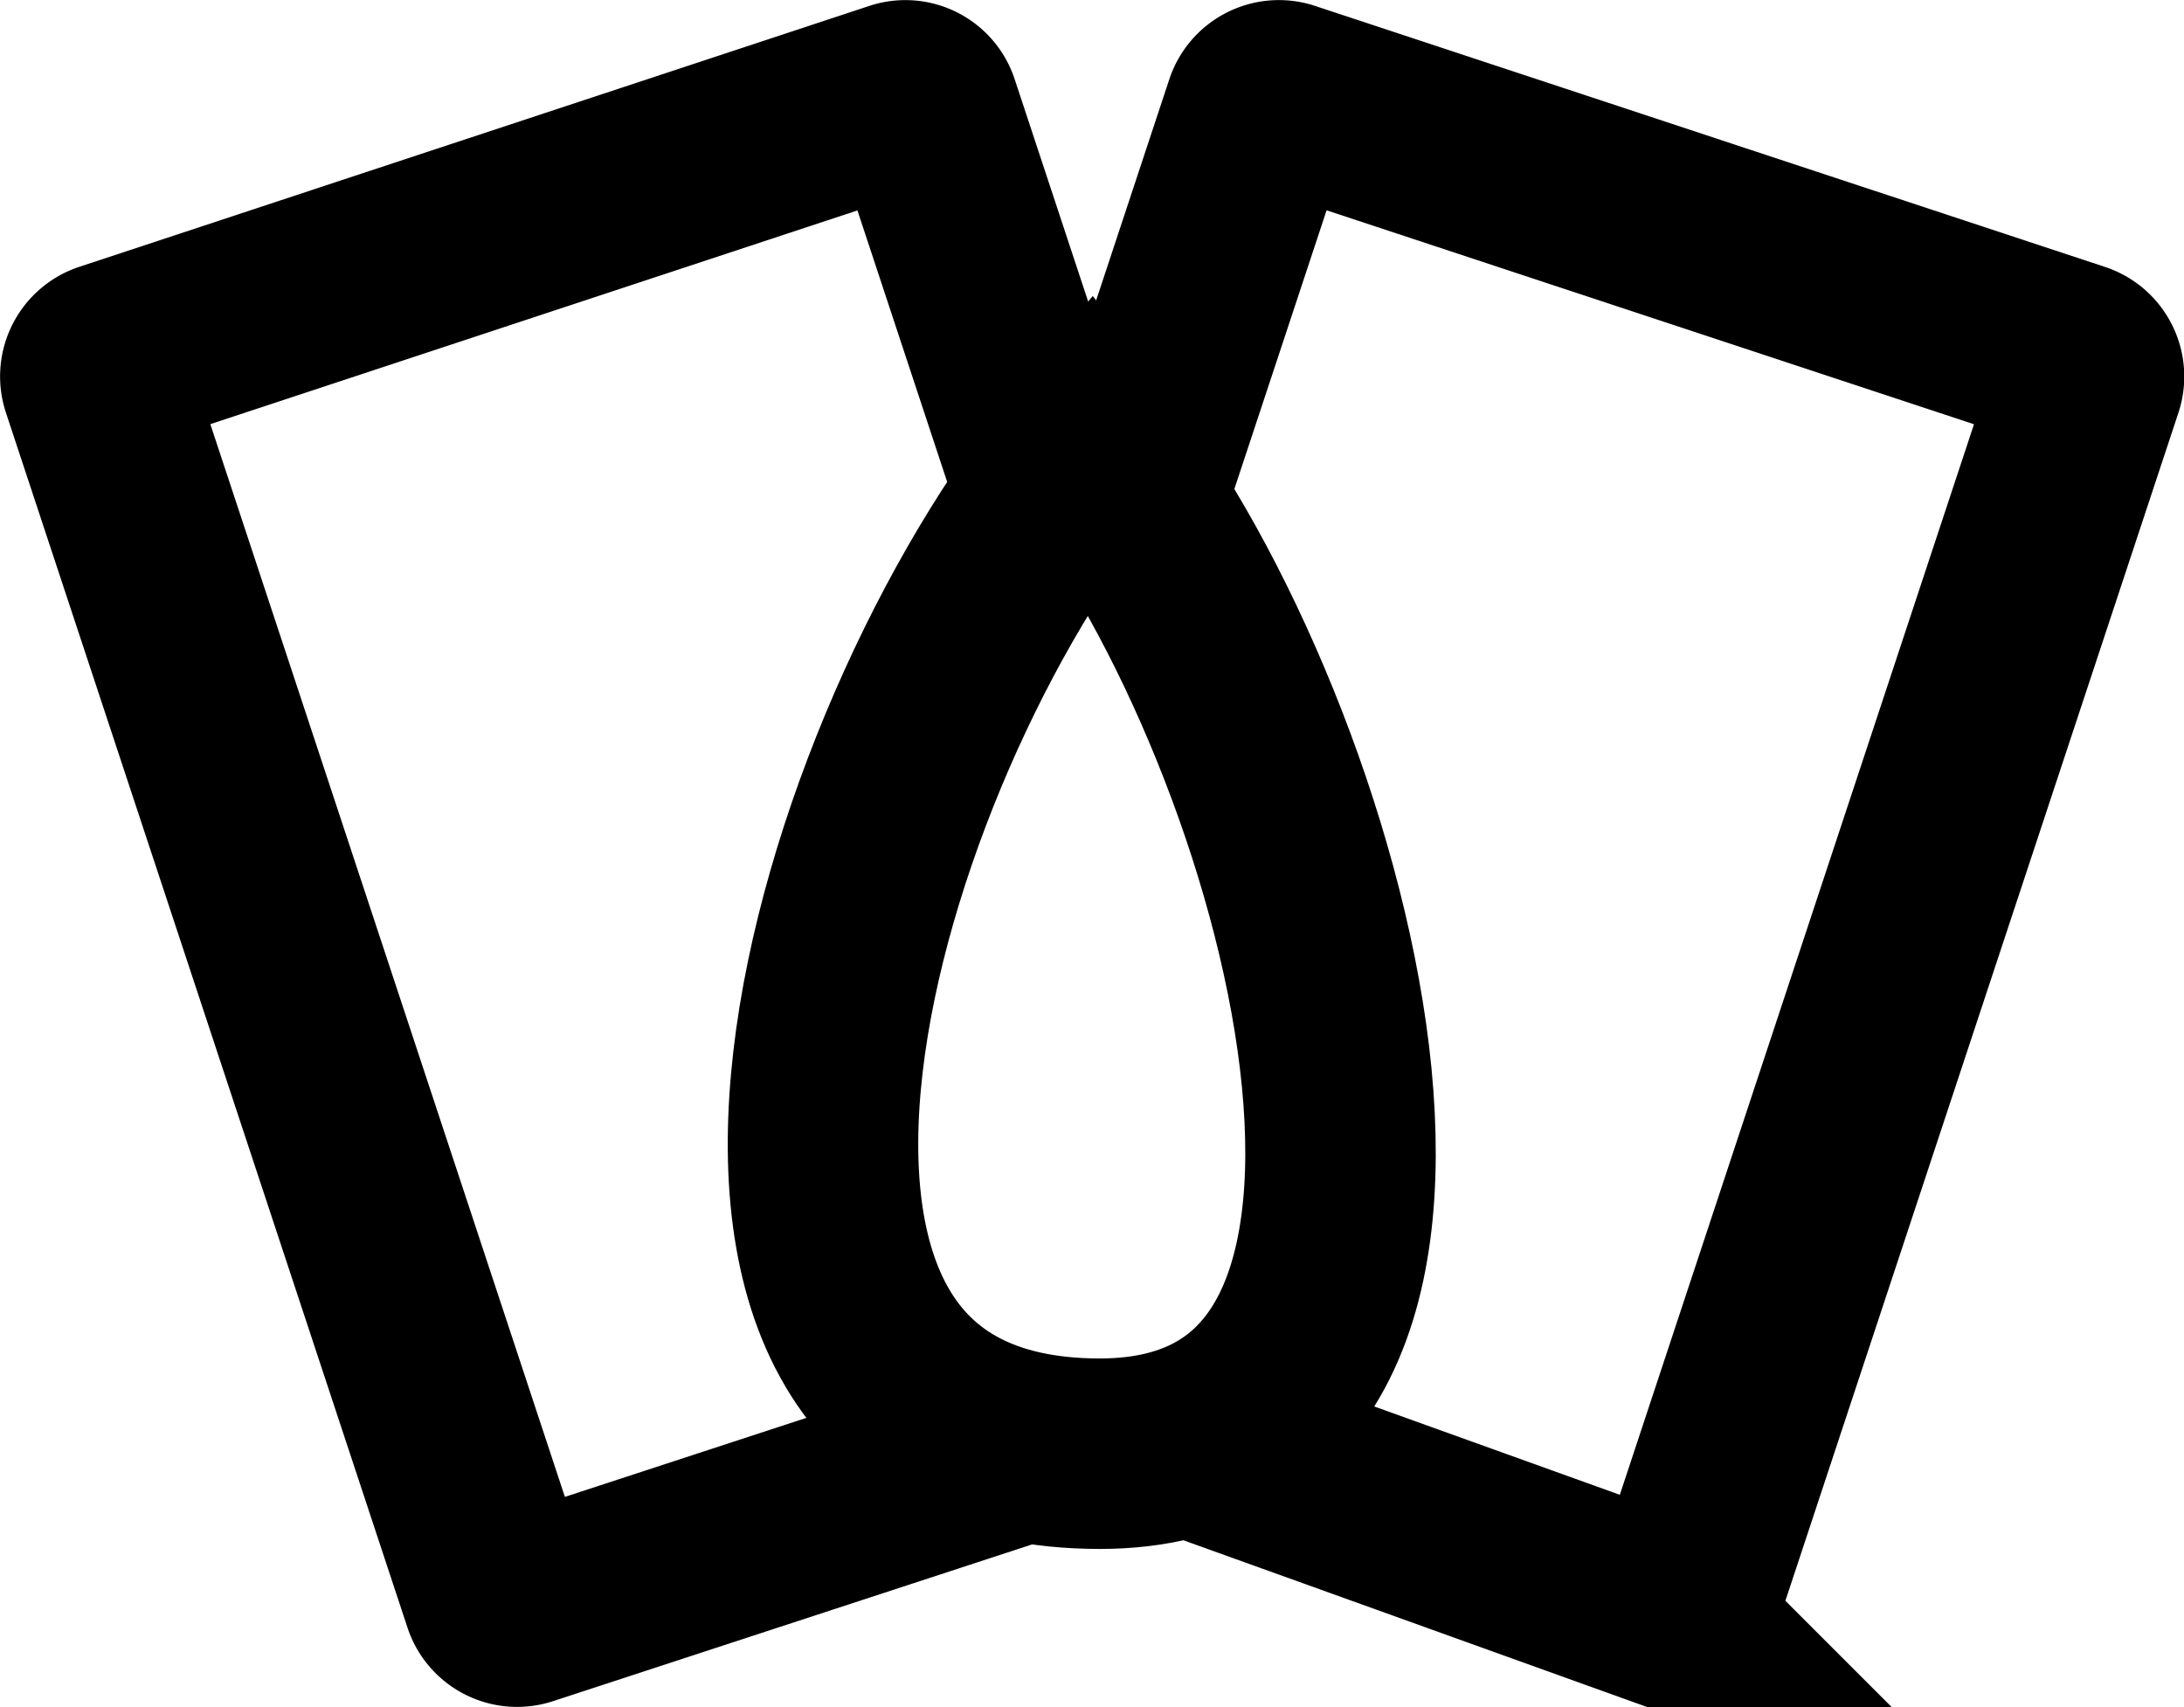 <svg xmlns="http://www.w3.org/2000/svg" viewBox="0 0 57.33 44.81"><defs><style>.cls-1,.cls-2{fill:none;stroke:#000;stroke-miterlimit:10;stroke-width:5px;}.cls-2{stroke-linecap:round;}</style></defs><g id="Calque_2" data-name="Calque 2"><g id="Layer_3" data-name="Layer 3"><path class="cls-1" d="M26.82,38,13.74,42.28a.53.53,0,0,1-.67-.34L2.53,10.05a.53.53,0,0,1,.33-.67L23.6,2.53a.52.52,0,0,1,.66.33l3.6,10.89"/><path class="cls-1" d="M31.16,37.81l12.43,4.47a.53.53,0,0,0,.67-.34L54.81,10.05a.53.53,0,0,0-.34-.67L33.74,2.53a.53.53,0,0,0-.67.33l-3.64,11"/><path class="cls-2" d="M28.63,11.74c5.9,7.49,11.09,26.42.24,26.42C16.68,38.16,22.11,19.56,28.63,11.74Z"/></g></g></svg>
